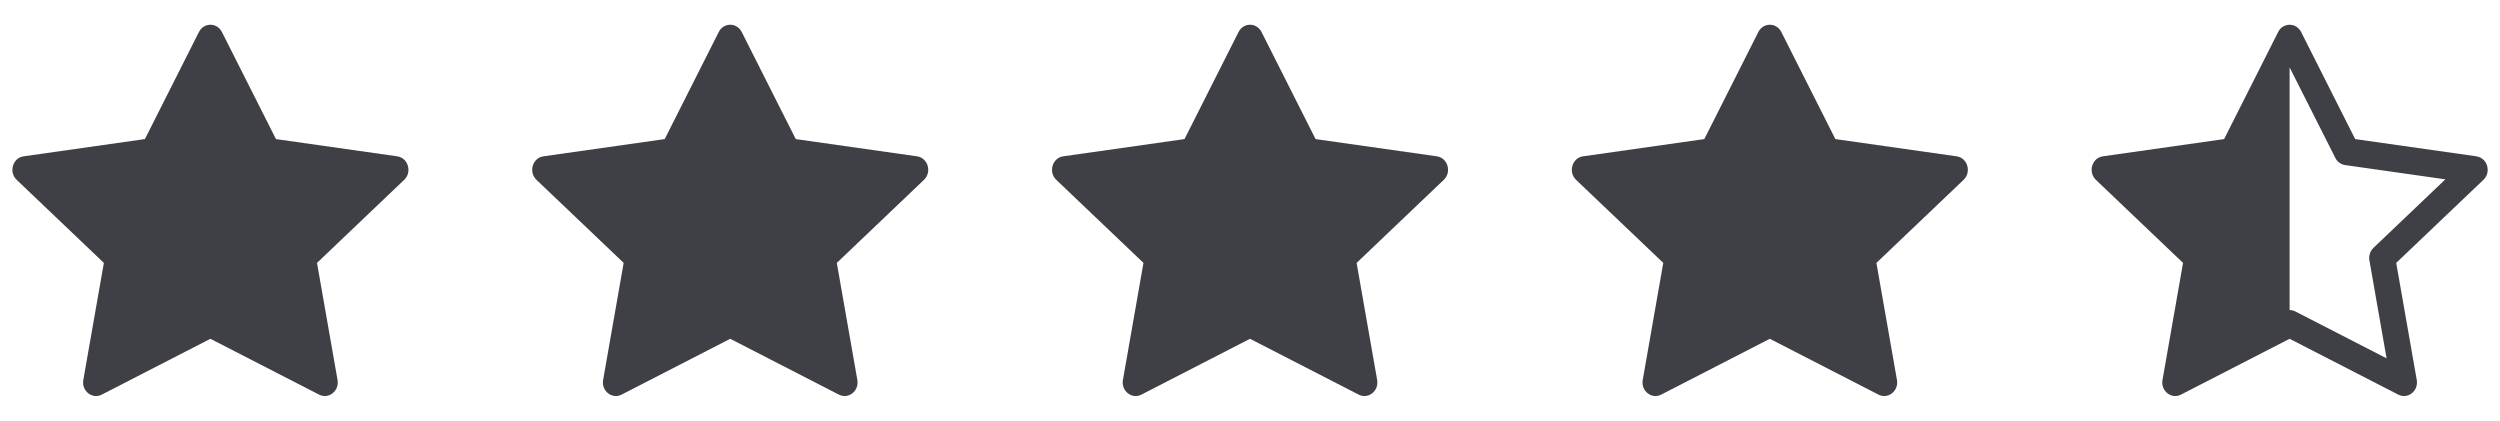<svg width="101" height="17" viewBox="0 0 101 17" fill="none" xmlns="http://www.w3.org/2000/svg">
<path d="M4.112 15.943C3.726 16.141 3.288 15.794 3.366 15.351L4.196 10.621L0.673 7.265C0.344 6.951 0.515 6.377 0.956 6.315L5.854 5.619L8.038 1.292C8.235 0.902 8.768 0.902 8.965 1.292L11.149 5.619L16.047 6.315C16.488 6.377 16.659 6.951 16.329 7.265L12.807 10.621L13.637 15.351C13.715 15.794 13.277 16.141 12.891 15.943L8.5 13.687L4.111 15.943H4.112Z" fill="#3F3F46"/>
<path d="M25.112 15.943C24.726 16.141 24.288 15.794 24.366 15.351L25.196 10.621L21.673 7.265C21.344 6.951 21.515 6.377 21.956 6.315L26.854 5.619L29.038 1.292C29.235 0.902 29.768 0.902 29.965 1.292L32.149 5.619L37.047 6.315C37.488 6.377 37.659 6.951 37.329 7.265L33.807 10.621L34.637 15.351C34.715 15.794 34.277 16.141 33.891 15.943L29.5 13.687L25.111 15.943H25.112Z" fill="#3F3F46"/>
<path d="M46.112 15.943C45.726 16.141 45.288 15.794 45.366 15.351L46.196 10.621L42.673 7.265C42.344 6.951 42.515 6.377 42.956 6.315L47.854 5.619L50.038 1.292C50.235 0.902 50.768 0.902 50.965 1.292L53.149 5.619L58.047 6.315C58.488 6.377 58.659 6.951 58.329 7.265L54.807 10.621L55.637 15.351C55.715 15.794 55.277 16.141 54.891 15.943L50.5 13.687L46.111 15.943H46.112Z" fill="#3F3F46"/>
<path d="M67.112 15.943C66.726 16.141 66.288 15.794 66.366 15.351L67.196 10.621L63.673 7.265C63.344 6.951 63.515 6.377 63.956 6.315L68.854 5.619L71.038 1.292C71.235 0.902 71.768 0.902 71.965 1.292L74.149 5.619L79.047 6.315C79.488 6.377 79.659 6.951 79.329 7.265L75.807 10.621L76.637 15.351C76.715 15.794 76.277 16.141 75.891 15.943L71.5 13.687L67.111 15.943H67.112Z" fill="#3F3F46"/>
<path d="M89.854 5.619L92.038 1.292C92.08 1.205 92.145 1.131 92.227 1.08C92.309 1.028 92.403 1.001 92.5 1C92.683 1 92.866 1.097 92.965 1.292L95.149 5.619L100.047 6.315C100.169 6.334 100.281 6.395 100.363 6.487C100.446 6.579 100.494 6.697 100.5 6.82C100.507 6.902 100.495 6.985 100.466 7.062C100.436 7.139 100.39 7.208 100.33 7.265L96.807 10.621L97.637 15.351C97.715 15.794 97.277 16.141 96.891 15.943L92.5 13.687L88.111 15.943C88.065 15.967 88.016 15.984 87.965 15.993C87.623 16.053 87.297 15.739 87.365 15.351L88.195 10.621L84.673 7.265C84.618 7.213 84.575 7.151 84.545 7.081C84.516 7.012 84.501 6.937 84.501 6.862C84.501 6.755 84.53 6.651 84.586 6.56C84.625 6.494 84.679 6.438 84.743 6.395C84.807 6.353 84.88 6.326 84.956 6.315L89.854 5.619V5.619ZM92.5 12.527C92.581 12.527 92.66 12.546 92.732 12.583L96.418 14.477L95.724 10.52C95.708 10.429 95.714 10.335 95.742 10.247C95.77 10.159 95.82 10.079 95.886 10.015L98.793 7.245L94.741 6.669C94.657 6.656 94.578 6.624 94.509 6.573C94.441 6.523 94.385 6.457 94.348 6.381L92.501 2.723L92.5 2.726V12.526V12.527Z" fill="#3F3F46"/>
</svg>
